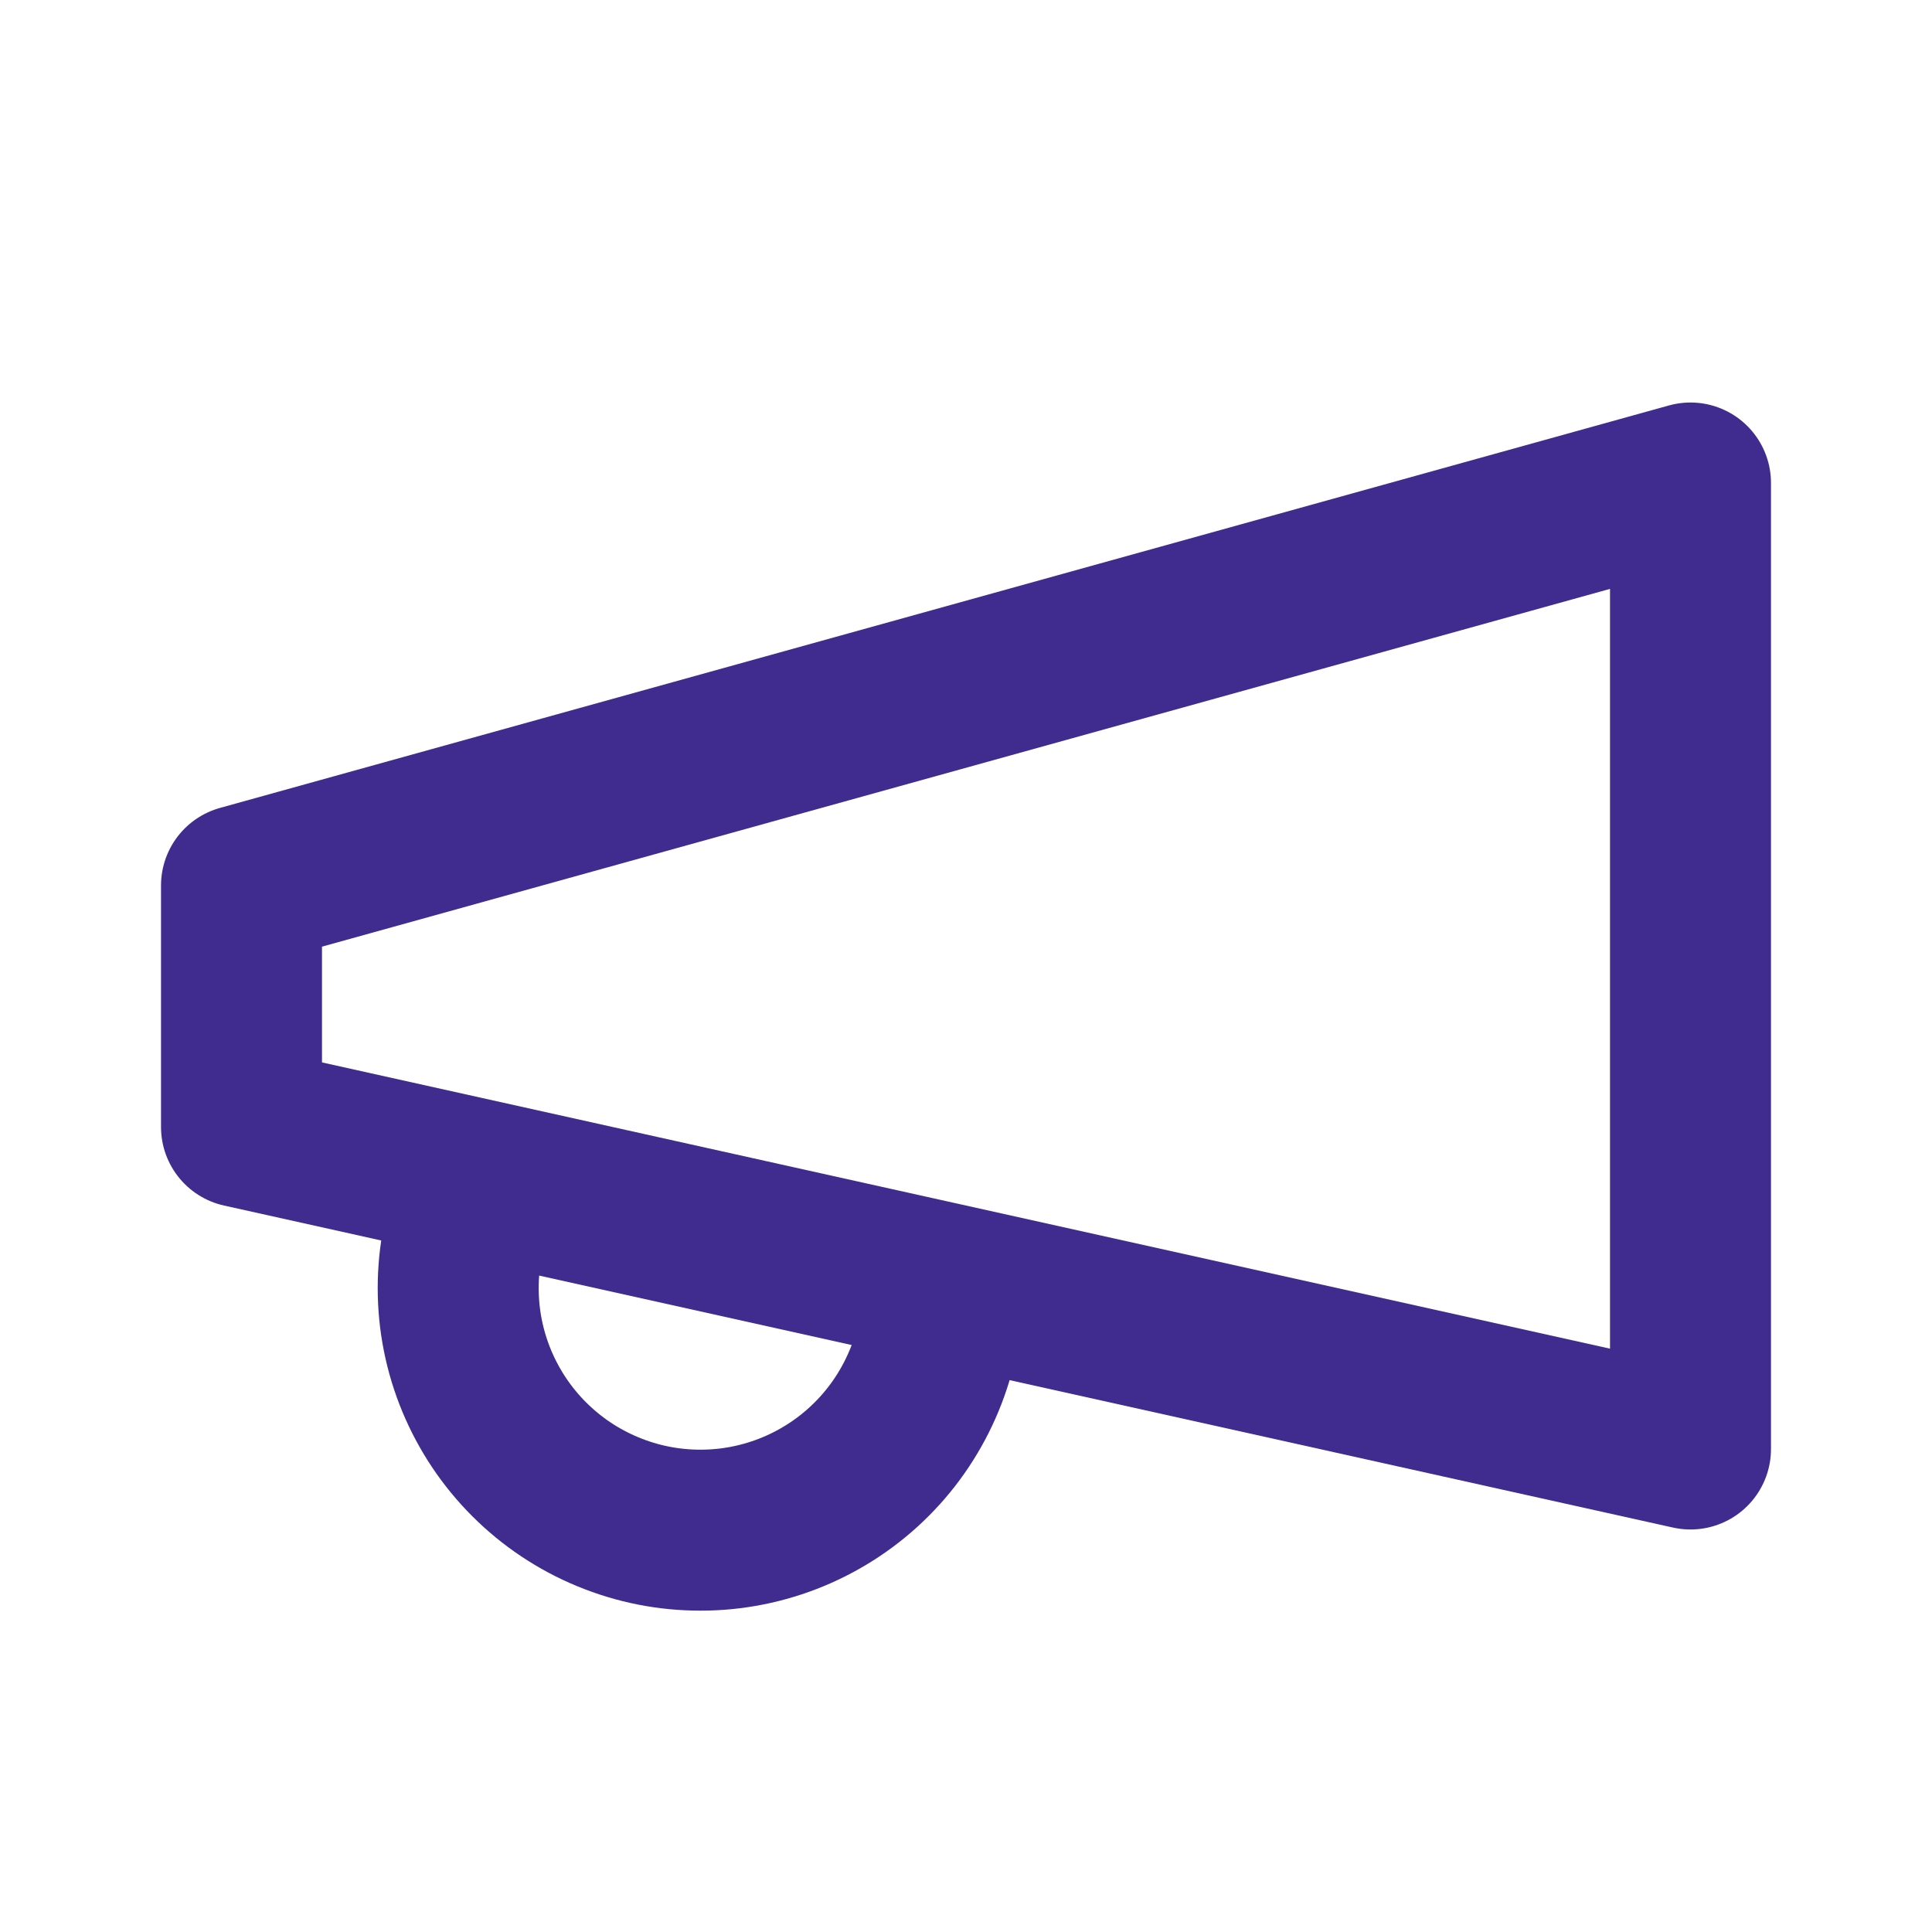 <svg width="28" height="28" viewBox="0 0 28 28" fill="none" xmlns="http://www.w3.org/2000/svg">
<path d="M3.5 12.833L24.5 7V21L3.5 16.333V12.833Z" stroke="#402B8F" stroke-width="2.333" stroke-linecap="round" stroke-linejoin="round"/>
<path d="M13.534 19.6C13.411 20.044 13.202 20.46 12.919 20.824C12.636 21.187 12.284 21.492 11.883 21.719C11.482 21.947 11.04 22.093 10.583 22.15C10.125 22.206 9.661 22.173 9.217 22.05C8.773 21.927 8.357 21.719 7.993 21.435C7.63 21.152 7.325 20.8 7.098 20.399C6.87 19.998 6.724 19.557 6.667 19.099C6.611 18.642 6.644 18.178 6.767 17.733" stroke="#402B8F" stroke-width="2.333" stroke-linecap="round" stroke-linejoin="round"/>
</svg>
